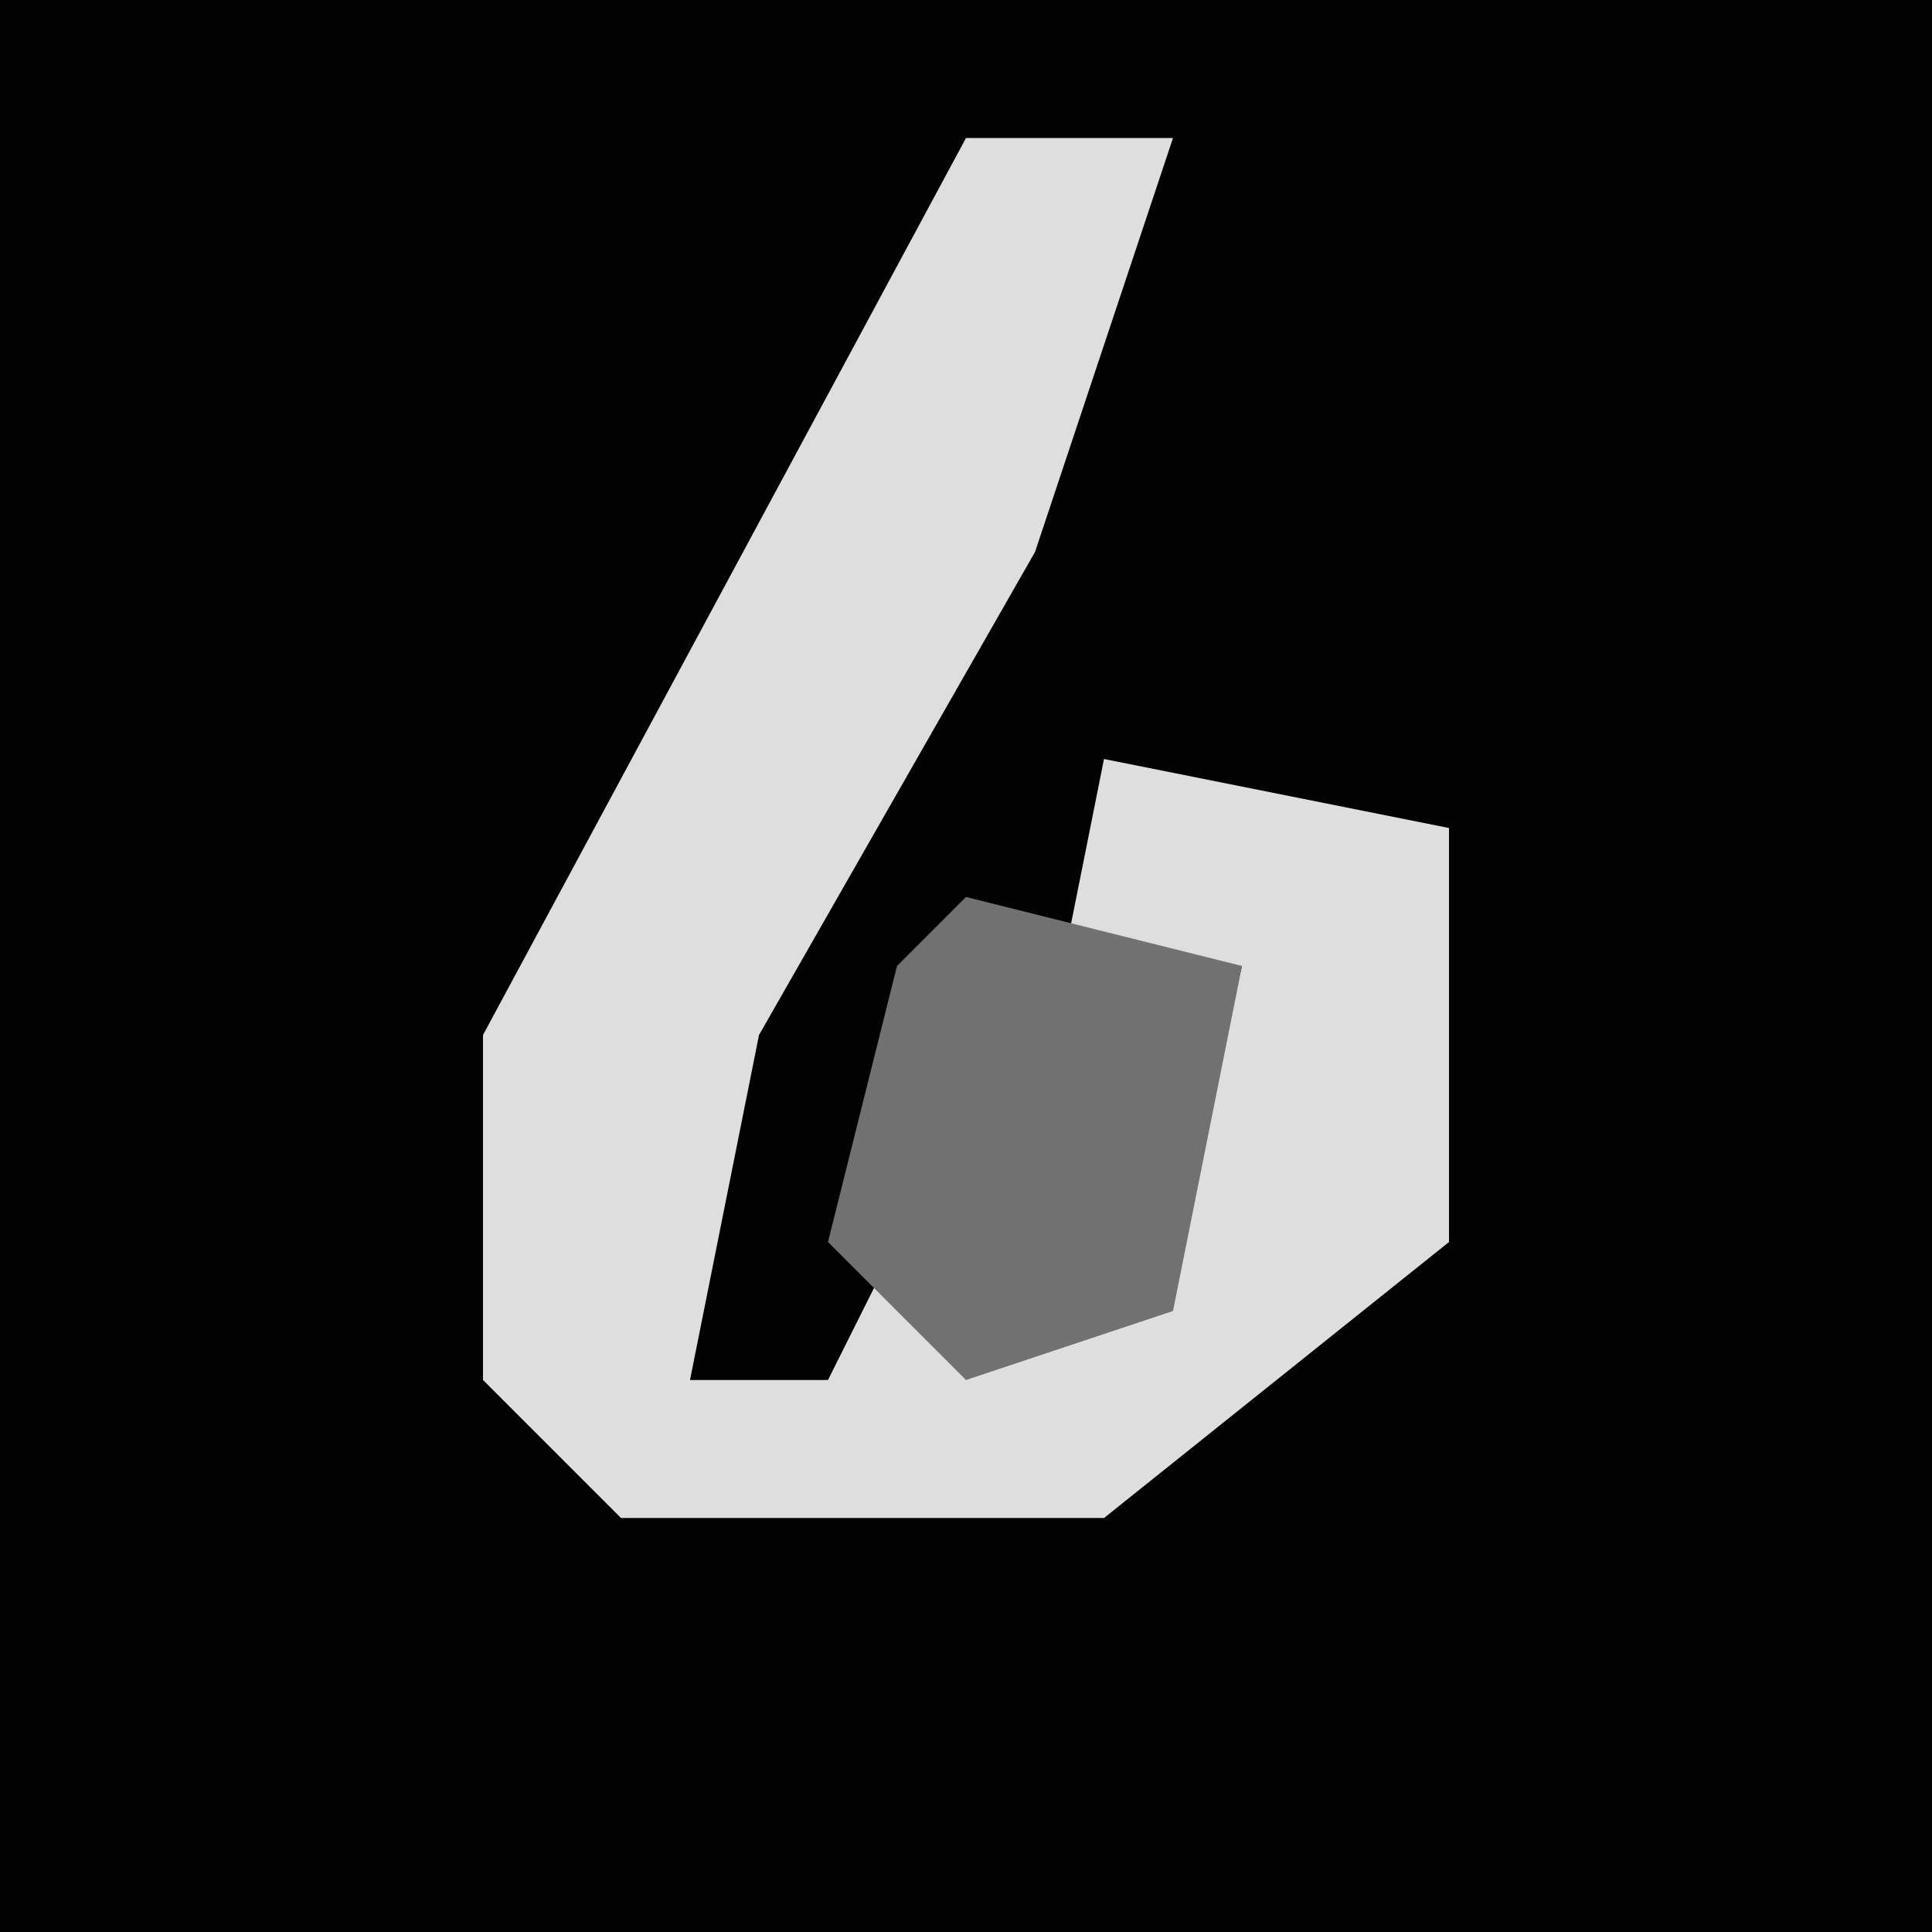 <?xml version="1.0" encoding="UTF-8"?>
<svg version="1.1" xmlns="http://www.w3.org/2000/svg" width="28" height="28">
<path d="M0,0 L28,0 L28,28 L0,28 Z " fill="#020202" transform="translate(0,0)"/>
<path d="M0,0 L3,0 L1,6 L-3,13 L-4,18 L-2,18 L0,14 L0,18 L3,16 L4,12 L2,12 L1,14 L2,9 L7,10 L7,16 L2,20 L-5,20 L-7,18 L-7,13 Z " fill="#DEDEDE" transform="translate(14,2)"/>
<path d="M0,0 Z M-1,1 L3,2 L2,7 L-1,8 L-3,6 L-2,2 Z " fill="#717171" transform="translate(15,12)"/>
</svg>
